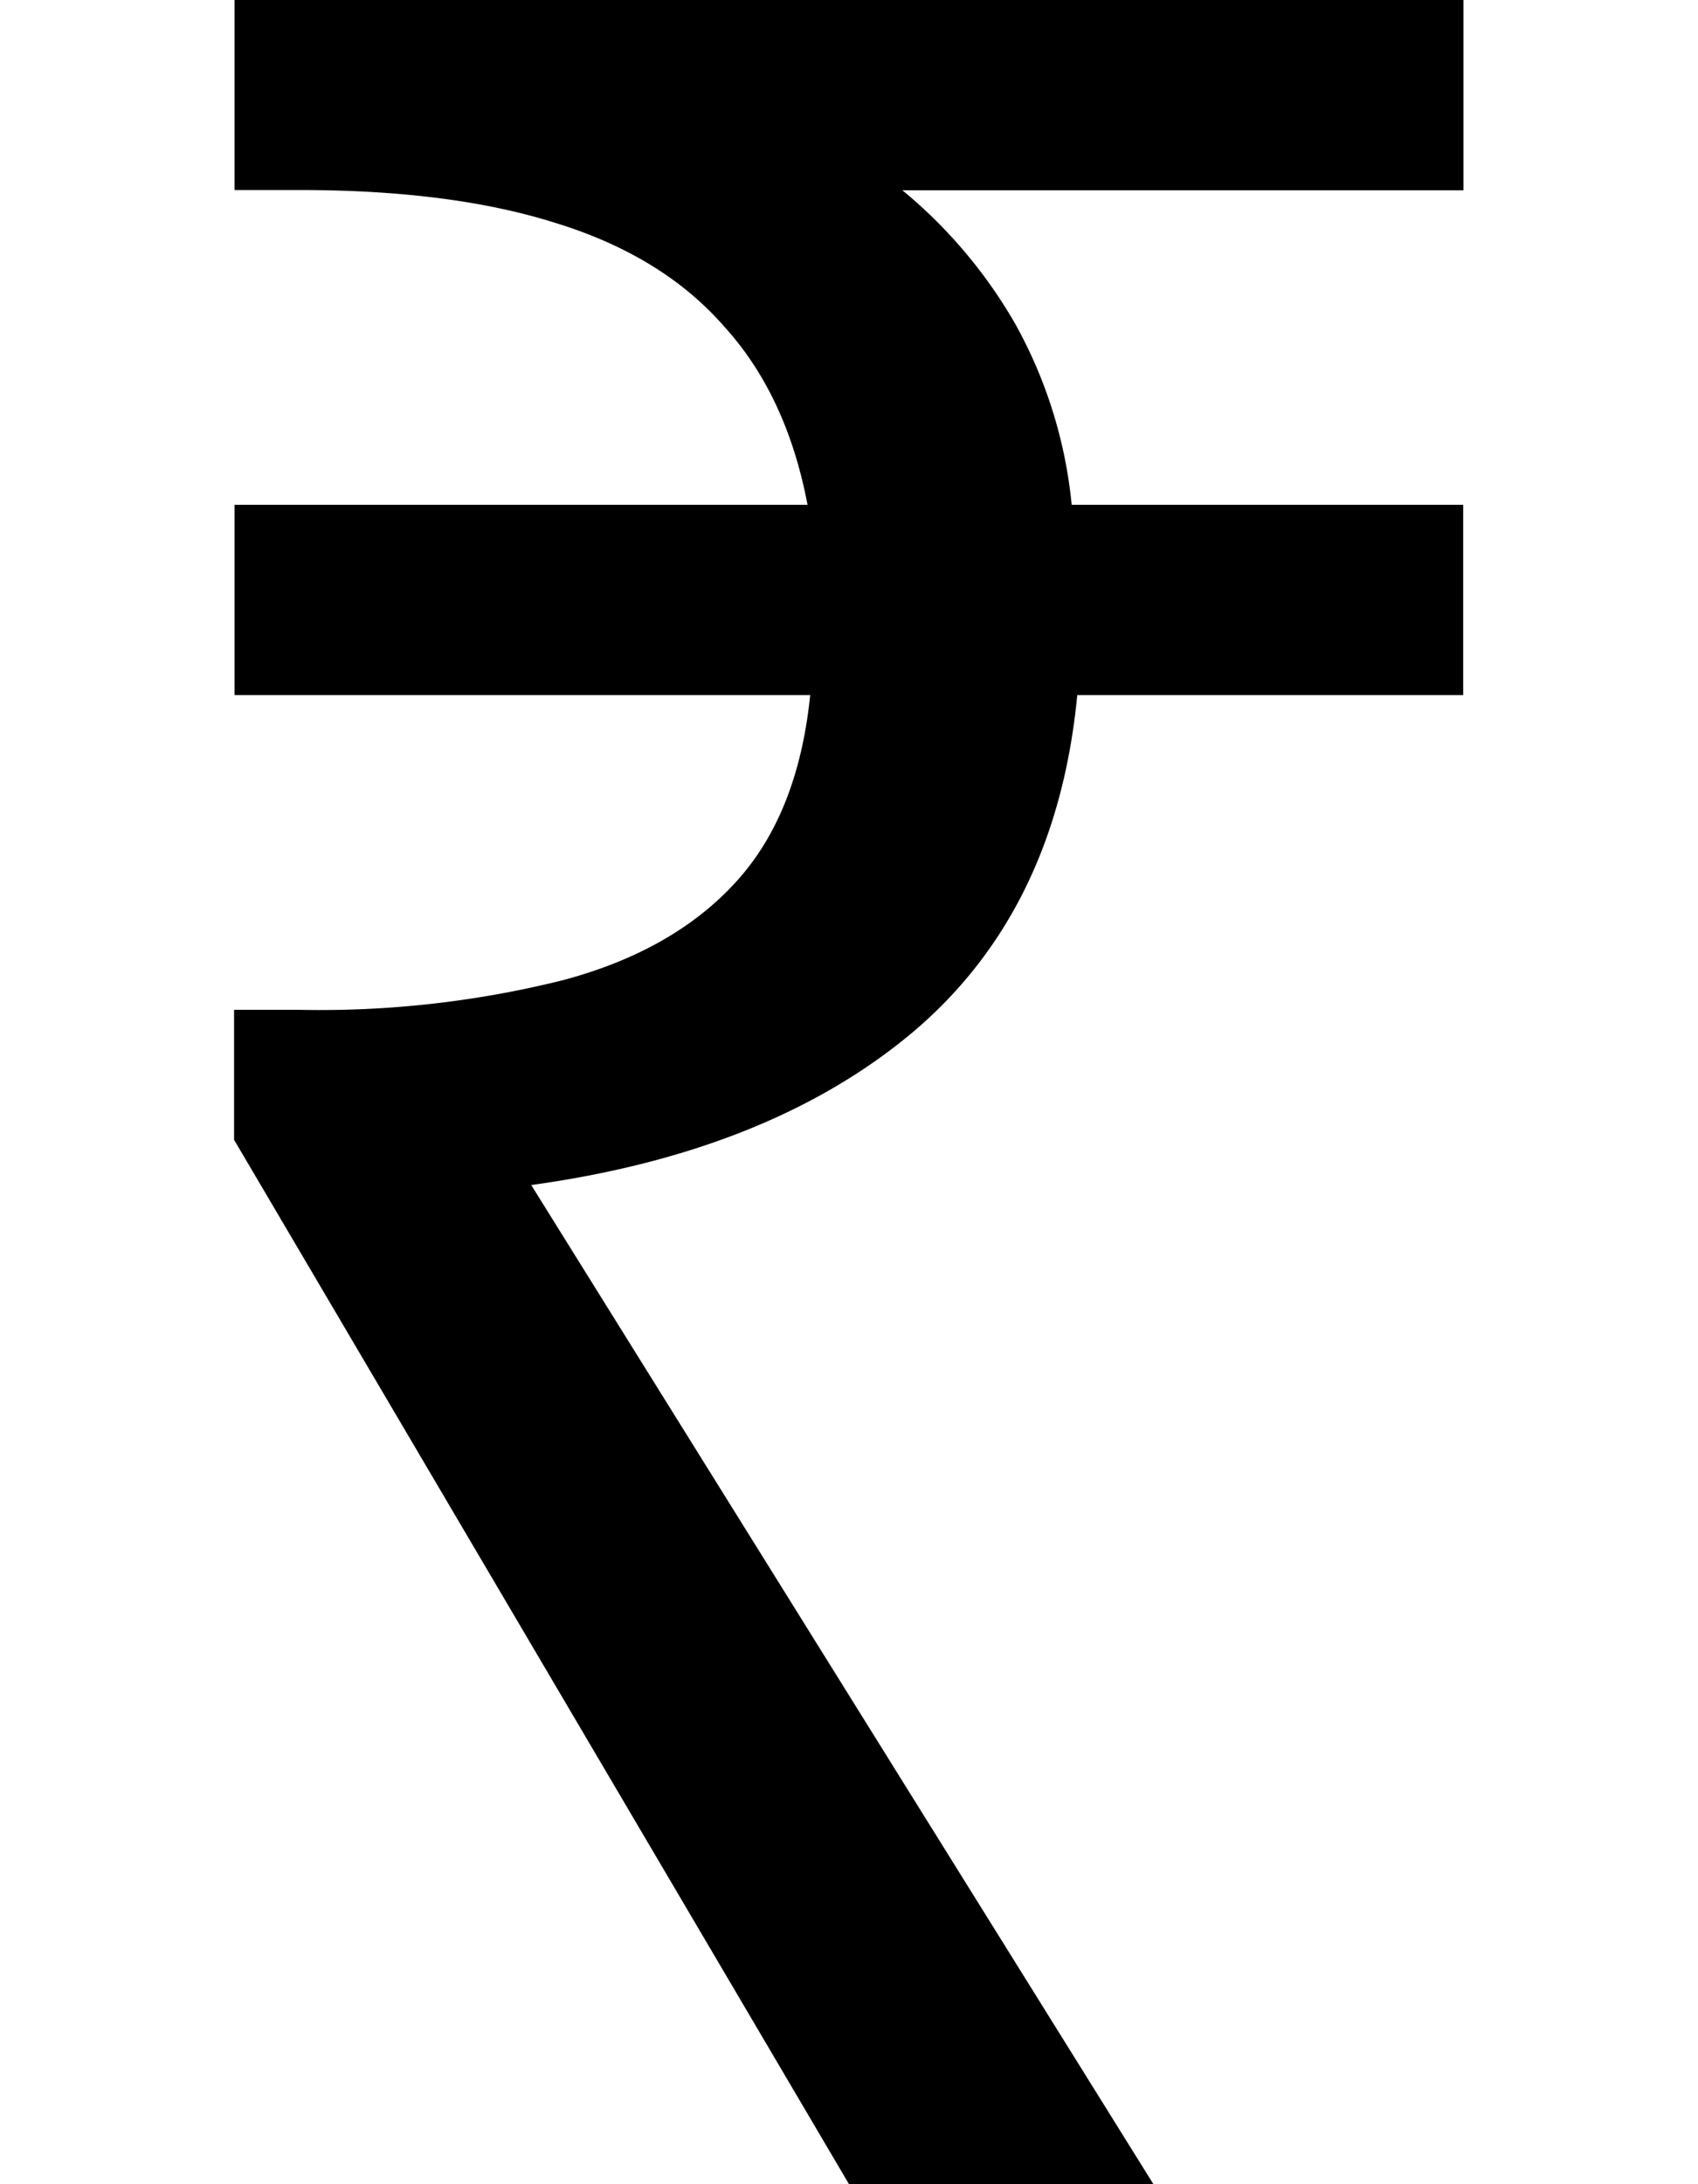 <svg xmlns="http://www.w3.org/2000/svg" width="7" height="9" class="cartFillerProduct-base-rupeeIcon"><g clip-path="url(#a)"><path fill-rule="nonzero" d="M.967 4.7 3.5 9h1.255L2.19 4.883c.652-.09 1.174-.298 1.566-.624.4-.335.628-.8.685-1.395h1.591V2.08H4.418a1.912 1.912 0 0 0-.233-.746 2.012 2.012 0 0 0-.465-.55h2.313V0H.967v.783h.269c.416 0 .767.045 1.052.135.294.09.527.232.698.428.171.188.286.433.343.734H.967v.784H3.34c-.033.326-.135.583-.306.77-.171.188-.408.323-.71.404a4.134 4.134 0 0 1-1.089.123h-.27v.538Z"/></g><defs><clipPath id="a"><path fill-rule="nonzero" d="M0 0h7v9H0z"/></clipPath></defs></svg>